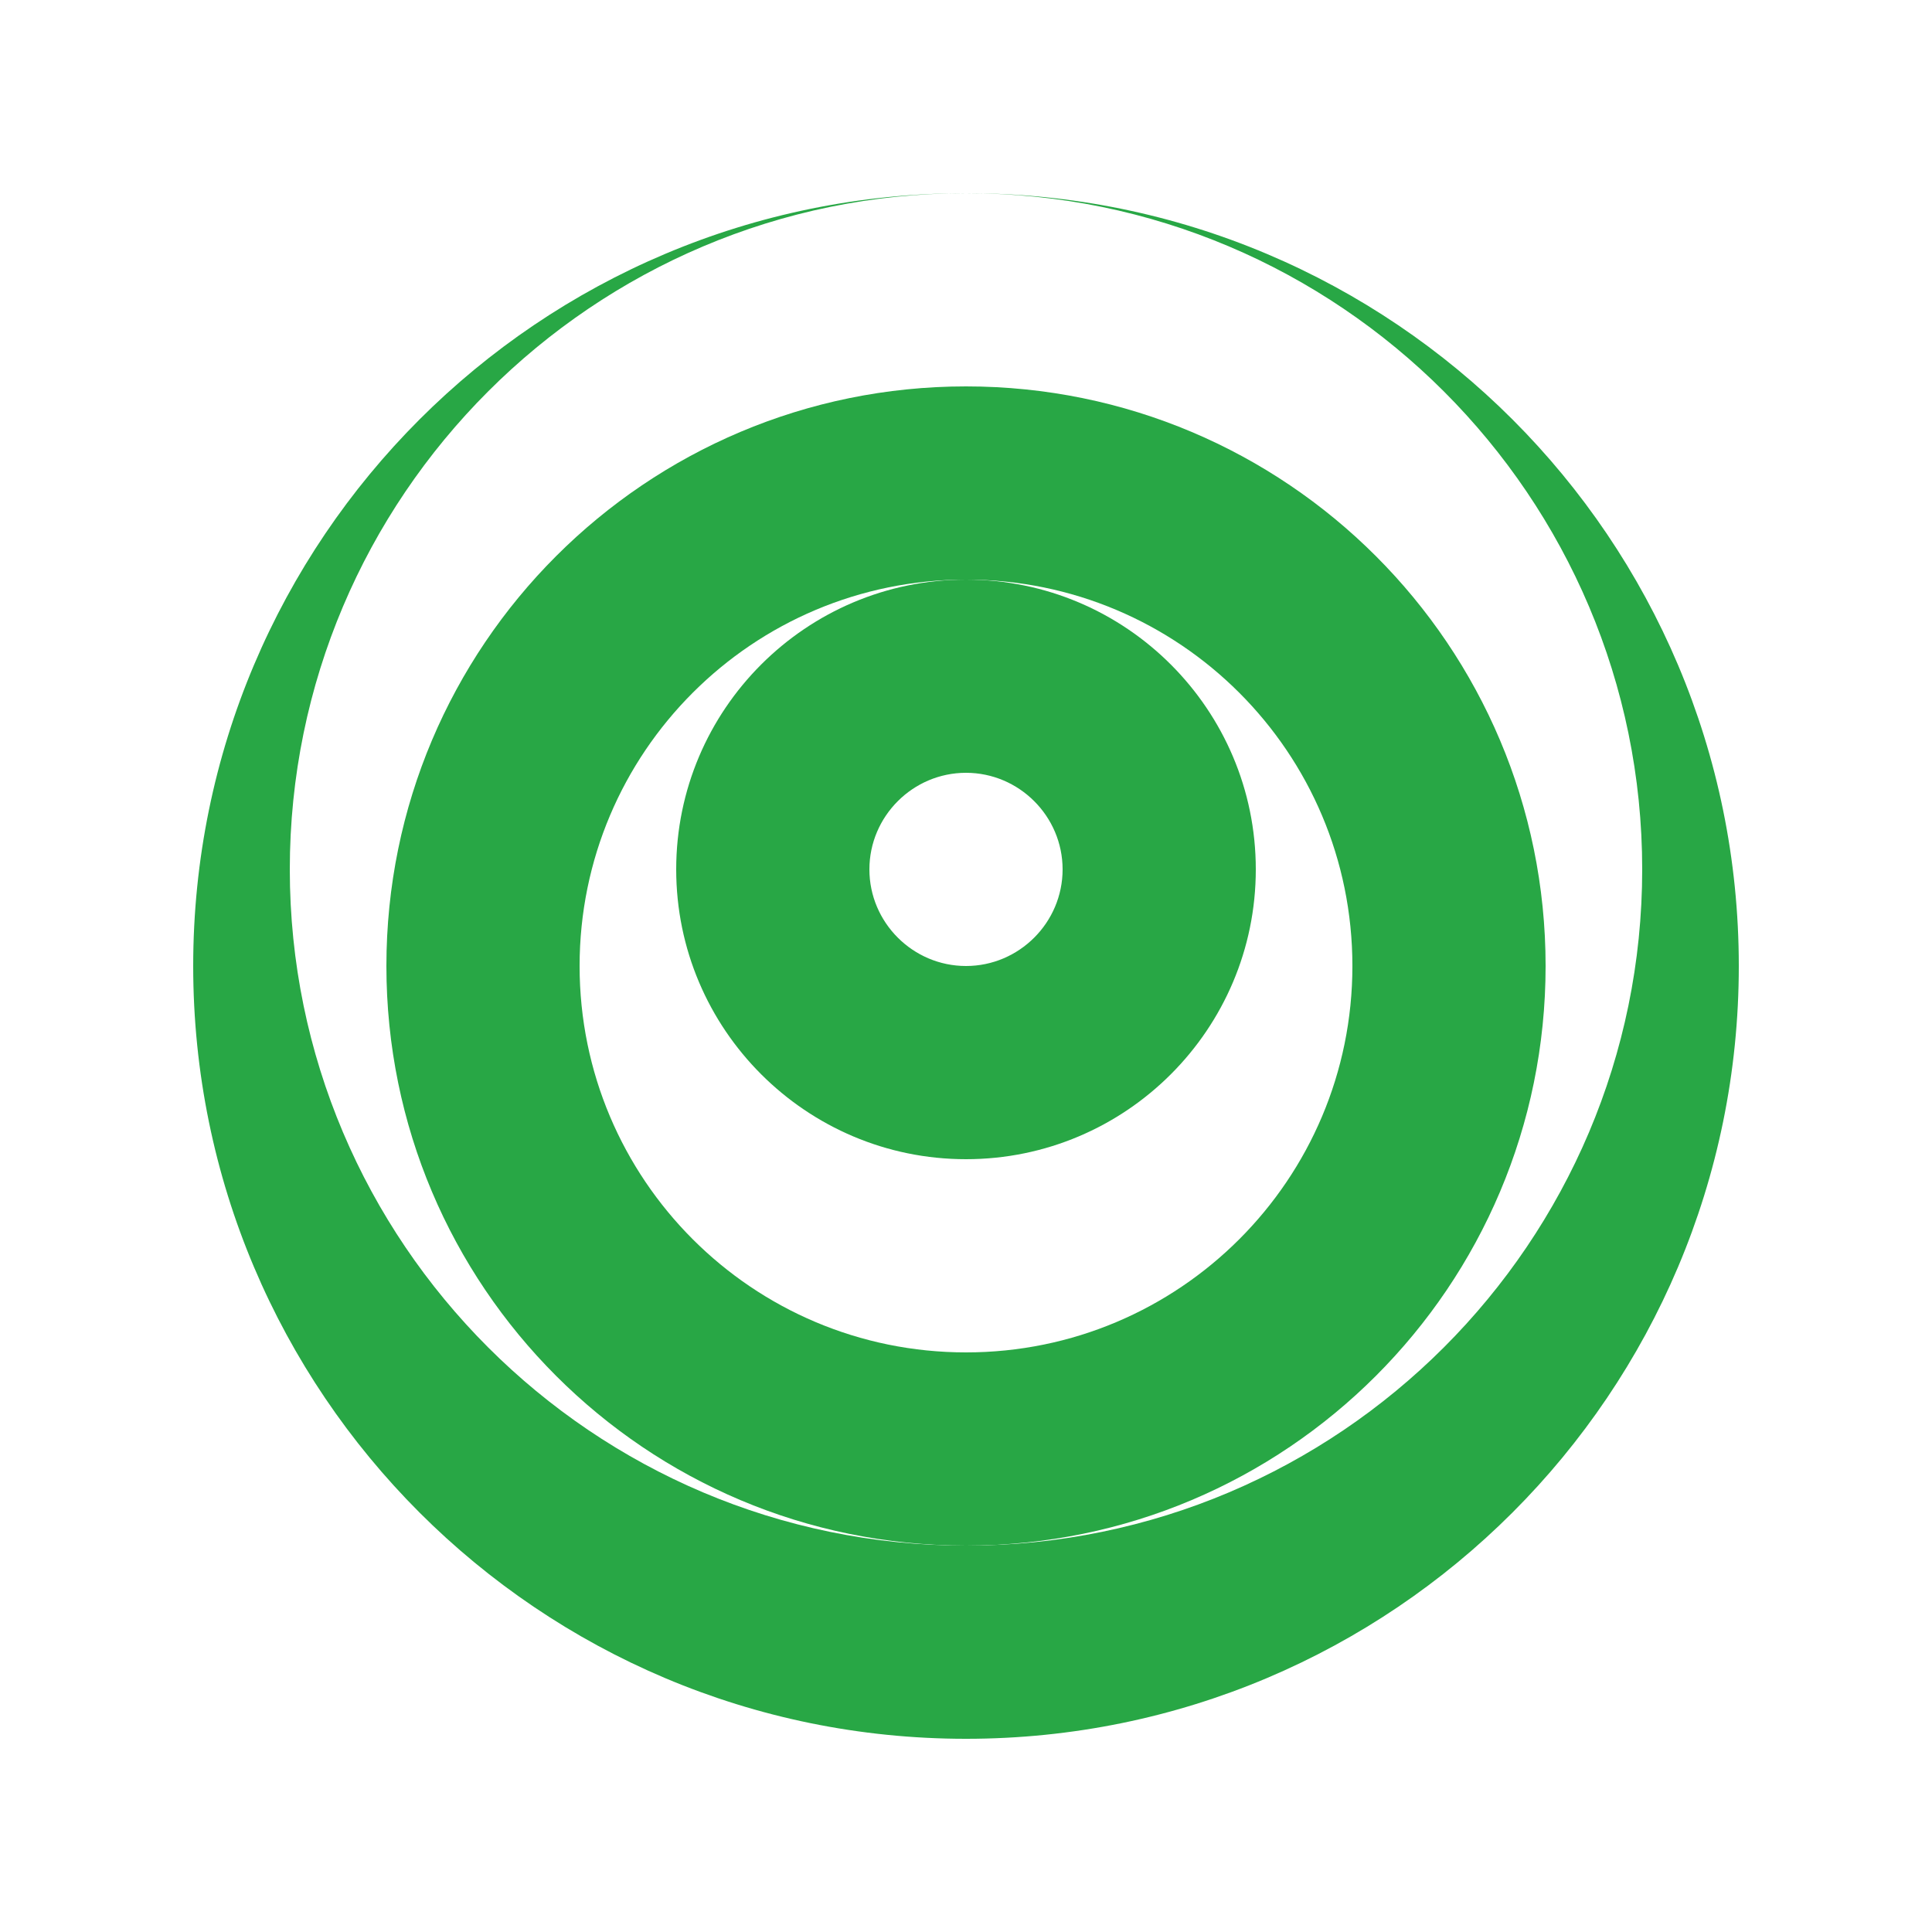 <?xml version="1.0" encoding="UTF-8"?>
<svg width="40" height="40" viewBox="0 0 40 40" fill="none" xmlns="http://www.w3.org/2000/svg">
  <path d="M20 4C11.16 4 4 11.16 4 20C4 28.84 11.16 36 20 36C28.84 36 36 28.84 36 20C36 11.16 28.84 4 20 4ZM20 32C12.28 32 6 25.72 6 18C6 10.28 12.28 4 20 4C27.72 4 34 10.28 34 18C34 25.72 27.72 32 20 32Z" fill="#28A745"/>
  <path d="M20 8C13.37 8 8 13.37 8 20C8 26.63 13.37 32 20 32C26.63 32 32 26.63 32 20C32 13.37 26.63 8 20 8ZM20 28C15.58 28 12 24.42 12 20C12 15.58 15.58 12 20 12C24.42 12 28 15.58 28 20C28 24.42 24.42 28 20 28Z" fill="#28A745"/>
  <path d="M20 12C16.69 12 14 14.69 14 18C14 21.31 16.69 24 20 24C23.31 24 26 21.31 26 18C26 14.69 23.31 12 20 12ZM20 20C18.9 20 18 19.1 18 18C18 16.9 18.9 16 20 16C21.1 16 22 16.9 22 18C22 19.1 21.1 20 20 20Z" fill="#28A745"/>
</svg> 